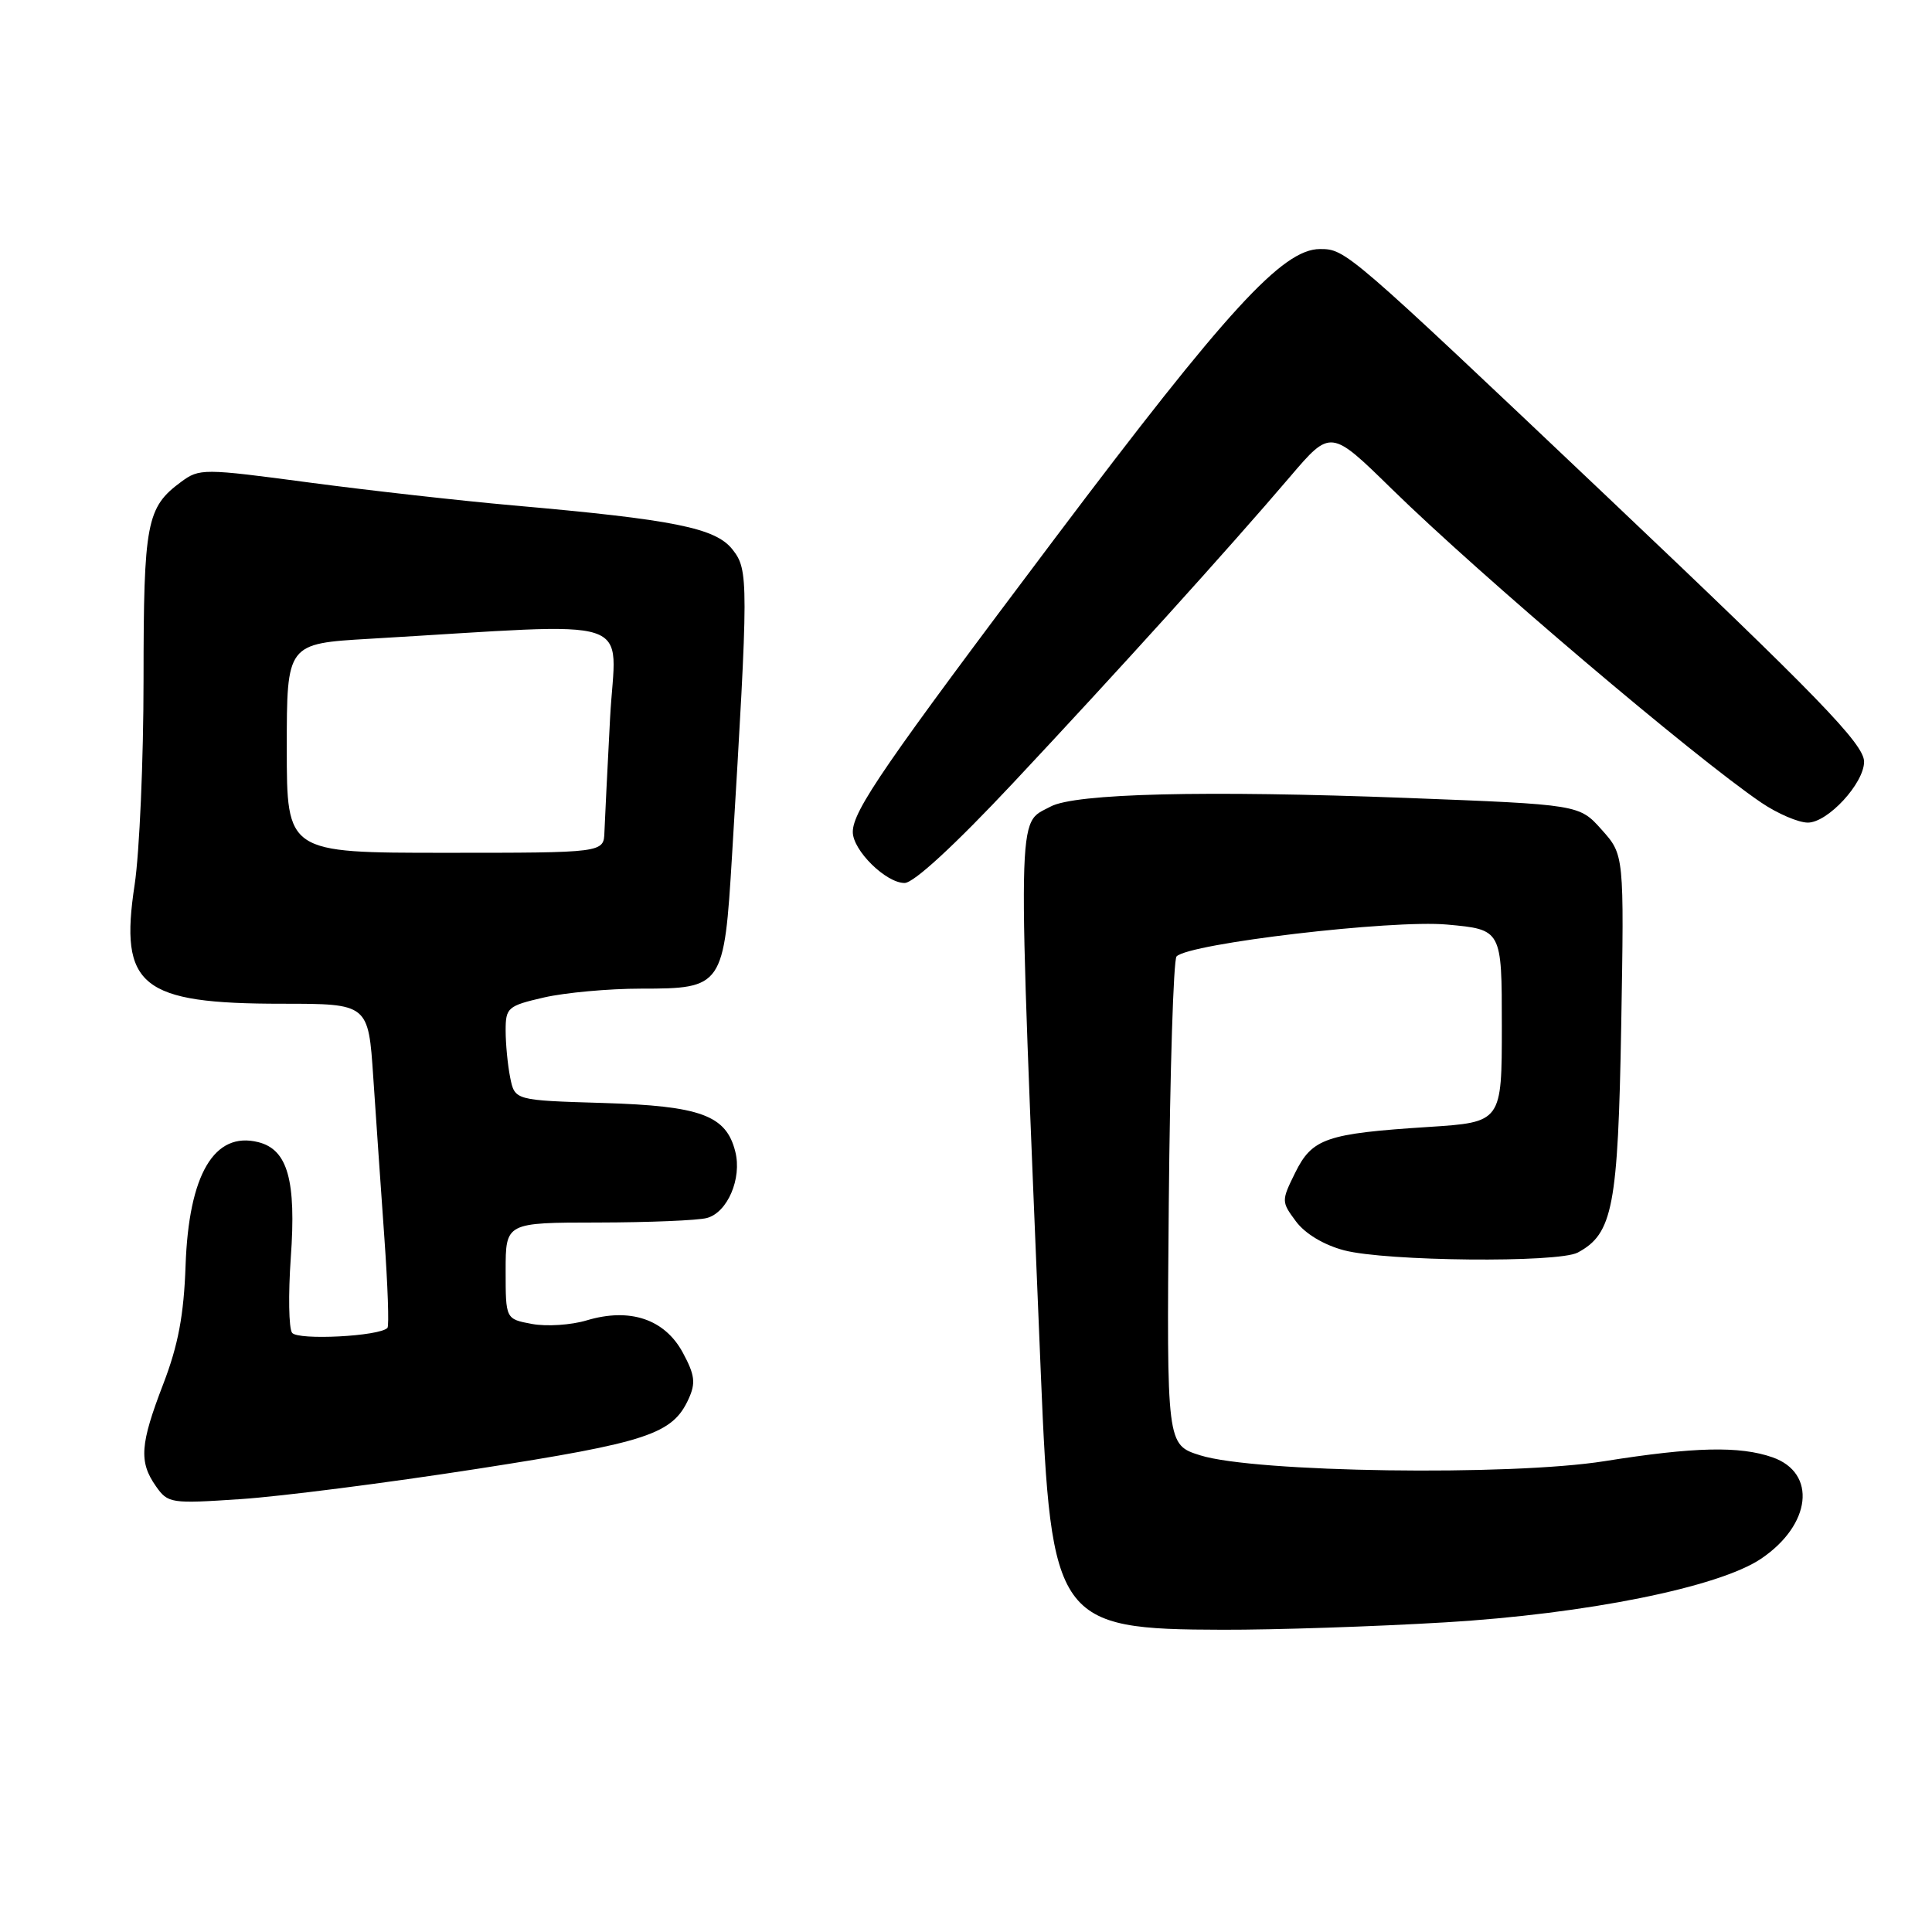 <?xml version="1.0" encoding="UTF-8" standalone="no"?>
<!DOCTYPE svg PUBLIC "-//W3C//DTD SVG 1.1//EN" "http://www.w3.org/Graphics/SVG/1.1/DTD/svg11.dtd" >
<svg xmlns="http://www.w3.org/2000/svg" xmlns:xlink="http://www.w3.org/1999/xlink" version="1.1" viewBox="0 0 256 256">
 <g >
 <path fill="currentColor"
d=" M 191.50 214.97 C 210.15 213.86 227.75 210.32 233.35 206.54 C 240.01 202.05 240.78 195.17 234.86 193.10 C 230.51 191.58 224.49 191.72 212.62 193.61 C 200.13 195.60 166.25 195.11 159.04 192.84 C 154.59 191.44 154.59 191.44 154.87 159.47 C 155.03 141.89 155.49 127.15 155.90 126.73 C 157.56 125.01 184.45 121.84 191.75 122.51 C 199.00 123.17 199.00 123.17 199.00 135.93 C 199.00 148.70 199.00 148.70 189.25 149.33 C 175.72 150.20 173.87 150.84 171.62 155.39 C 169.78 159.12 169.78 159.23 171.72 161.84 C 172.92 163.46 175.40 164.96 178.09 165.67 C 183.61 167.13 206.47 167.36 209.06 165.97 C 213.71 163.48 214.40 159.90 214.82 135.88 C 215.21 113.27 215.21 113.27 212.23 109.94 C 209.26 106.61 209.26 106.61 186.38 105.73 C 159.60 104.71 142.43 105.13 139.20 106.88 C 134.69 109.32 134.76 105.44 137.92 182.14 C 139.27 214.84 140.02 215.90 162.00 215.95 C 168.88 215.97 182.15 215.53 191.50 214.97 Z  M 63.23 194.63 C 85.84 191.12 89.12 190.03 91.25 185.35 C 92.21 183.24 92.07 182.18 90.46 179.20 C 88.05 174.78 83.46 173.25 77.76 174.95 C 75.68 175.58 72.41 175.79 70.49 175.43 C 67.00 174.78 67.00 174.78 67.00 168.39 C 67.00 162.00 67.00 162.00 79.25 161.99 C 85.99 161.98 92.48 161.71 93.67 161.39 C 96.40 160.66 98.33 156.15 97.43 152.60 C 96.23 147.78 92.85 146.54 79.90 146.15 C 68.21 145.80 68.21 145.80 67.60 142.77 C 67.27 141.11 67.00 138.31 67.00 136.55 C 67.00 133.52 67.27 133.28 72.08 132.17 C 74.87 131.53 80.65 131.00 84.92 131.00 C 95.78 131.00 95.95 130.76 97.00 113.33 C 99.20 76.89 99.20 75.53 97.06 72.81 C 94.81 69.95 89.35 68.85 68.00 66.97 C 61.12 66.36 48.98 65.00 41.00 63.94 C 26.91 62.06 26.43 62.06 24.00 63.85 C 19.41 67.23 19.03 69.24 19.02 90.00 C 19.02 100.72 18.48 112.98 17.84 117.23 C 15.79 130.69 18.65 133.00 37.37 133.00 C 48.81 133.00 48.81 133.00 49.46 142.75 C 49.82 148.11 50.48 157.68 50.93 164.00 C 51.38 170.32 51.57 175.70 51.34 175.95 C 50.32 177.07 39.45 177.63 38.70 176.60 C 38.26 175.99 38.19 171.52 38.53 166.66 C 39.27 156.39 38.12 152.32 34.22 151.34 C 28.39 149.88 25.01 155.62 24.59 167.68 C 24.36 174.26 23.61 178.24 21.64 183.37 C 18.56 191.37 18.39 193.69 20.65 196.92 C 22.26 199.21 22.61 199.26 31.90 198.64 C 37.18 198.29 51.28 196.49 63.23 194.63 Z  M 134.24 103.75 C 148.01 89.06 162.70 72.83 170.93 63.18 C 176.32 56.86 176.32 56.86 184.41 64.78 C 196.17 76.29 224.42 100.27 233.39 106.36 C 235.53 107.81 238.30 109.00 239.55 109.00 C 242.19 109.00 247.00 103.79 247.00 100.93 C 247.00 98.60 240.85 92.26 213.00 65.86 C 178.46 33.13 178.31 33.00 174.90 33.00 C 169.97 33.00 162.56 41.09 139.88 71.20 C 117.22 101.29 113.00 107.42 113.00 110.24 C 113.00 112.68 117.39 117.00 119.86 117.00 C 121.08 117.00 126.51 111.99 134.24 103.75 Z  M 38.00 99.14 C 38.00 85.28 38.00 85.28 49.00 84.64 C 85.35 82.52 81.58 81.28 80.84 95.12 C 80.48 101.93 80.15 108.74 80.09 110.25 C 80.00 113.00 80.00 113.00 59.00 113.00 C 38.00 113.00 38.00 113.00 38.00 99.14 Z "/>
</g>
</svg>